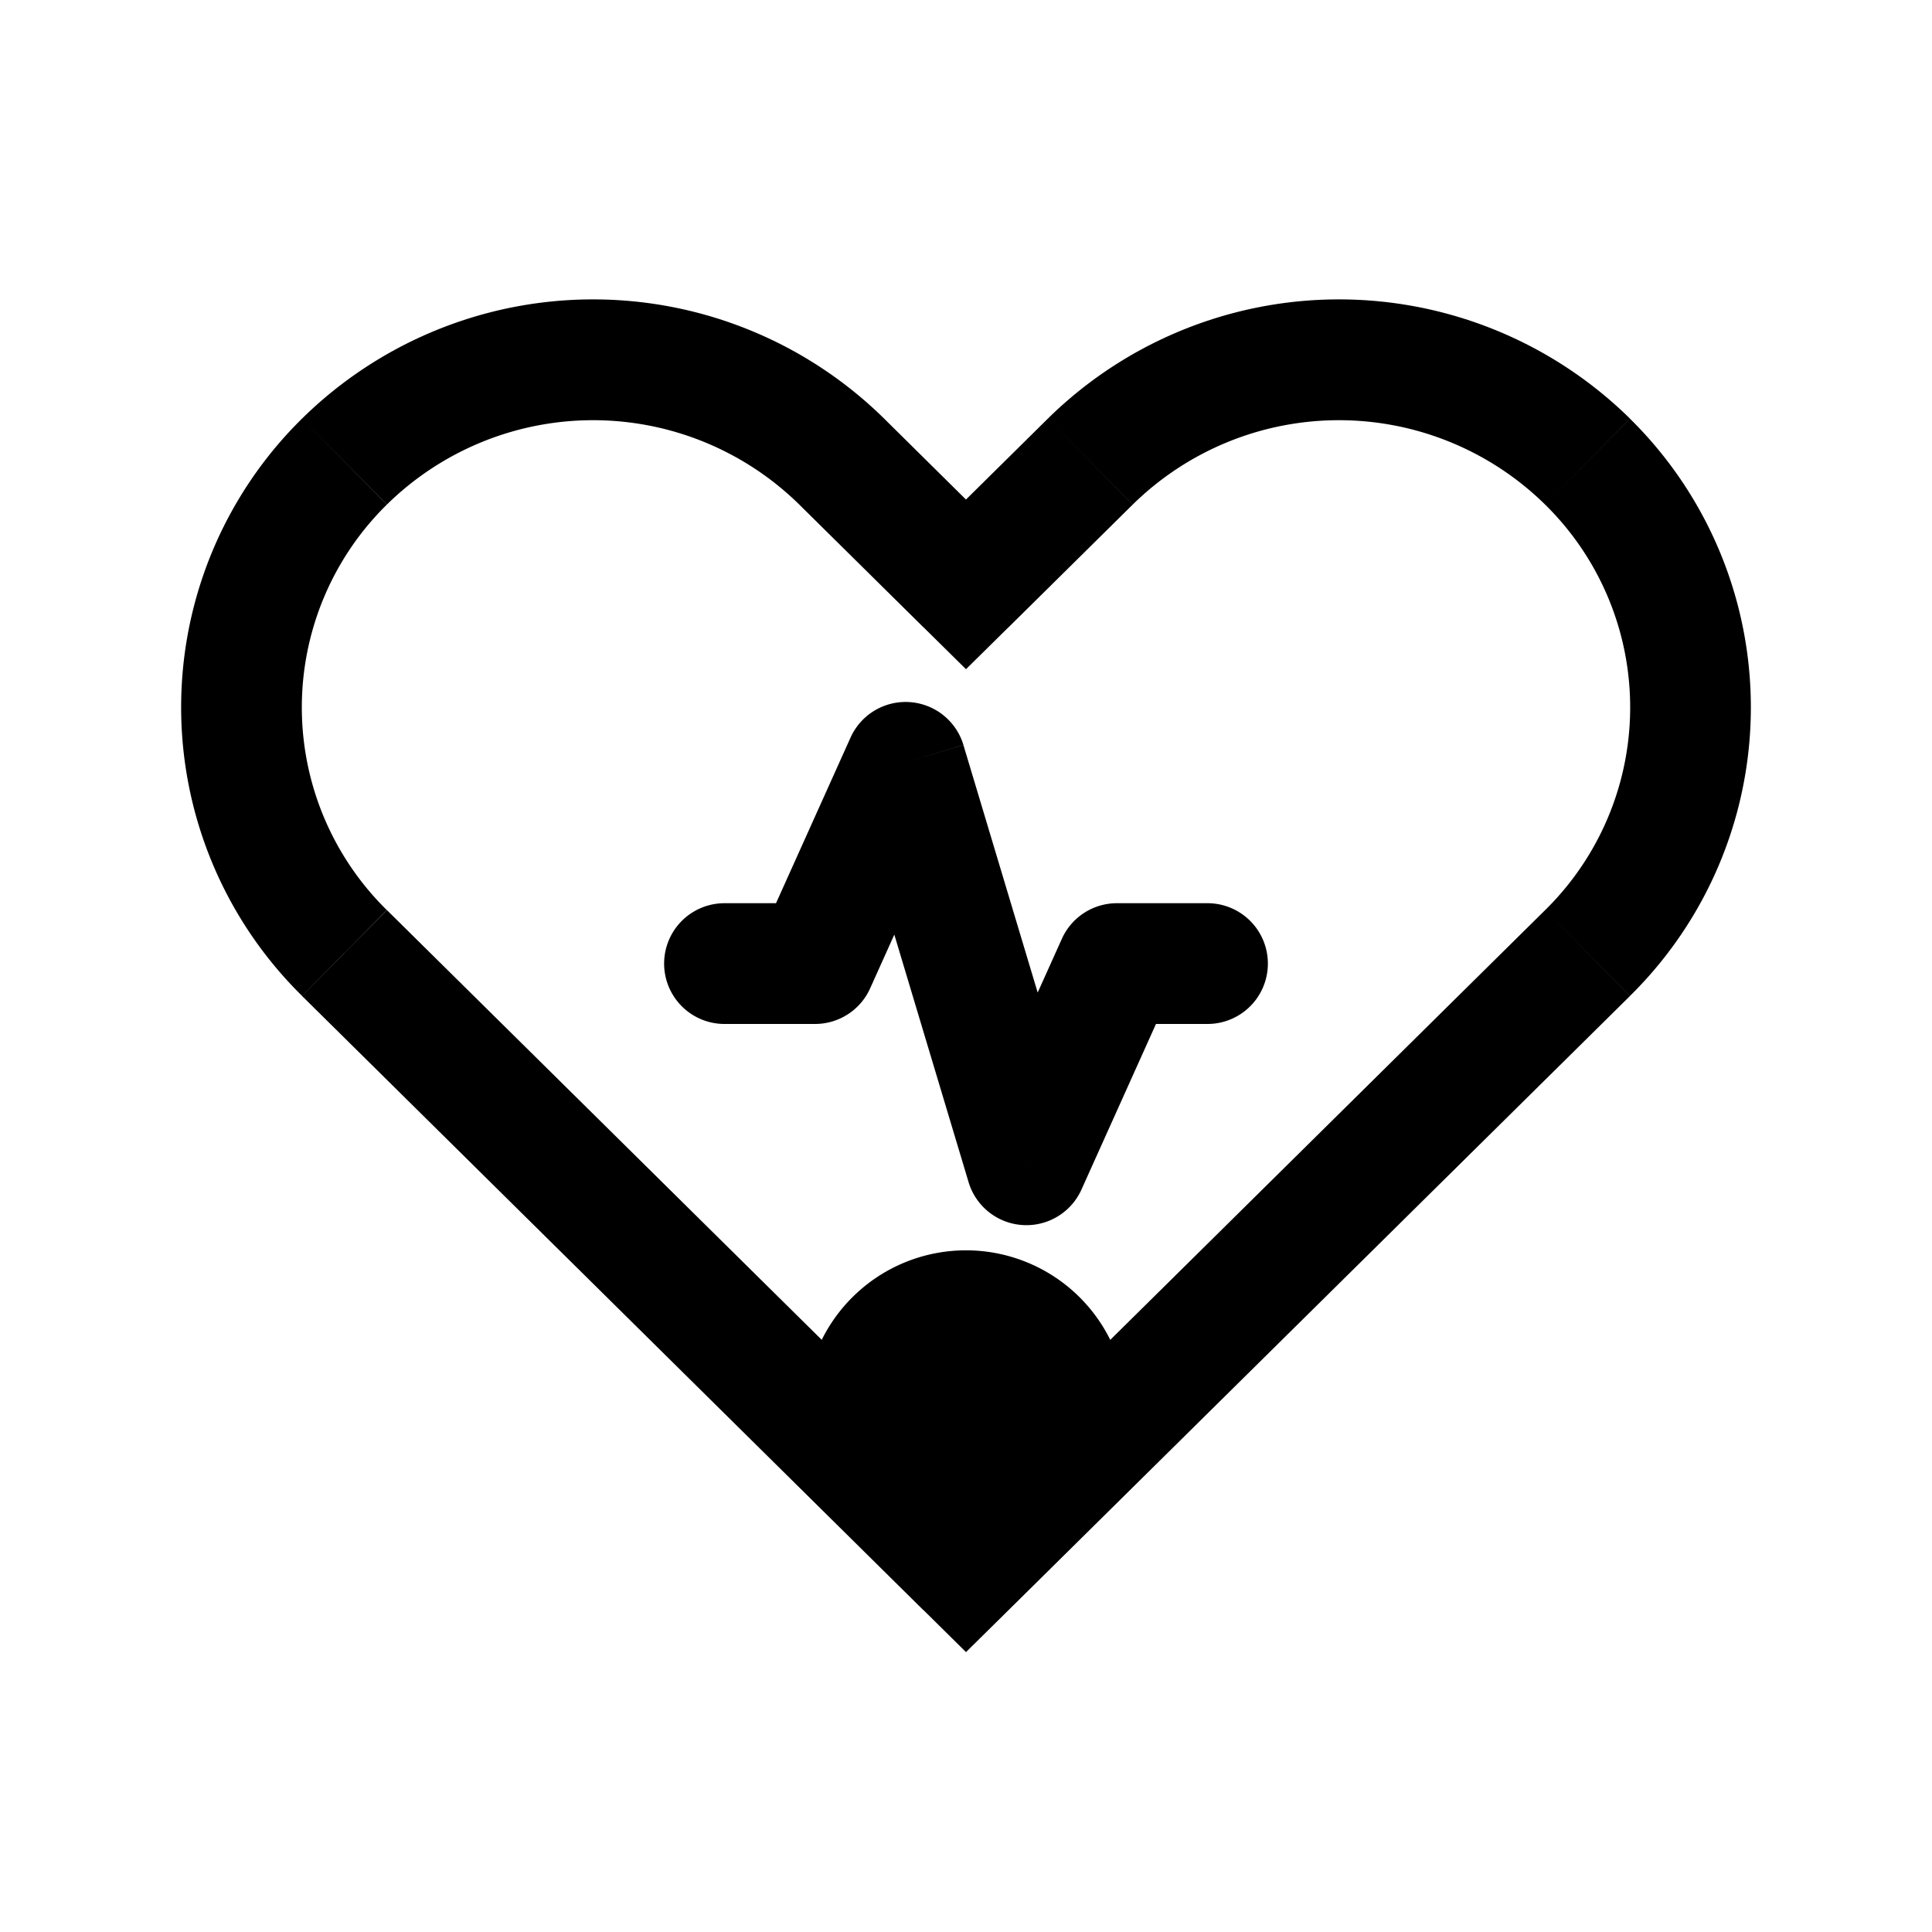 <svg xmlns="http://www.w3.org/2000/svg" width="24" height="24" fill="none" viewBox="0 0 24 24">
  <path fill="color(display-p3 .98 .561 .561)" d="M14 17.532a2 2 0 1 1-4 0 2 2 0 0 1 4 0Z"/>
  <path fill="#000" d="m12 7.26-.527.533.527.52.527-.52L12 7.259Zm1.544-1.527-.527-.533.527.533Zm6.177 0-.527.534.527-.534Zm0 6.105-.527-.533.527.533ZM12 19.468l-.527.534.527.521.527-.52-.527-.534Zm-7.72-7.63.526-.534-.527.534Zm6.176-6.105-.527.534.527-.534ZM9 11.22a.75.75 0 1 0 0 1.5v-1.5Zm1.125.75v.75a.75.75 0 0 0 .684-.442l-.684-.308Zm1.125-2.5.718-.216a.75.75 0 0 0-1.402-.092l.684.308Zm1.5 5-.718.215a.75.75 0 0 0 1.402.093l-.684-.308Zm1.125-2.5v-.75a.75.75 0 0 0-.684.442l.684.308Zm1.125.75a.75.75 0 0 0 0-1.5v1.5Zm-2.473-4.926 1.544-1.526L13.017 5.2l-1.544 1.526 1.054 1.067Zm1.544-1.526a3.654 3.654 0 0 1 5.123 0L20.248 5.2a5.154 5.154 0 0 0-7.231 0l1.054 1.067Zm5.123 0a3.531 3.531 0 0 1 0 5.038l1.054 1.066a5.031 5.031 0 0 0 0-7.171l-1.054 1.067Zm0 5.038-7.721 7.63 1.054 1.067 7.721-7.63-1.054-1.067Zm-14.388 0a3.531 3.531 0 0 1 0-5.038L3.752 5.2a5.031 5.031 0 0 0 0 7.171l1.054-1.067Zm0-5.038a3.654 3.654 0 0 1 5.123 0L10.983 5.2a5.154 5.154 0 0 0-7.231 0l1.054 1.066Zm5.123 0 1.544 1.526 1.054-1.067L10.983 5.2 9.93 6.266Zm2.598 12.668-7.72-7.63-1.055 1.066 7.72 7.631 1.055-1.067ZM9 12.72h1.125v-1.5H9v1.5Zm1.809-.442 1.125-2.5-1.368-.616-1.125 2.5 1.368.616Zm-.277-2.593 1.5 5 1.436-.43-1.5-5-1.436.43Zm2.902 5.093 1.125-2.5-1.368-.616-1.125 2.5 1.368.616Zm.441-2.058H15v-1.5h-1.125v1.5Z"/>
</svg>

